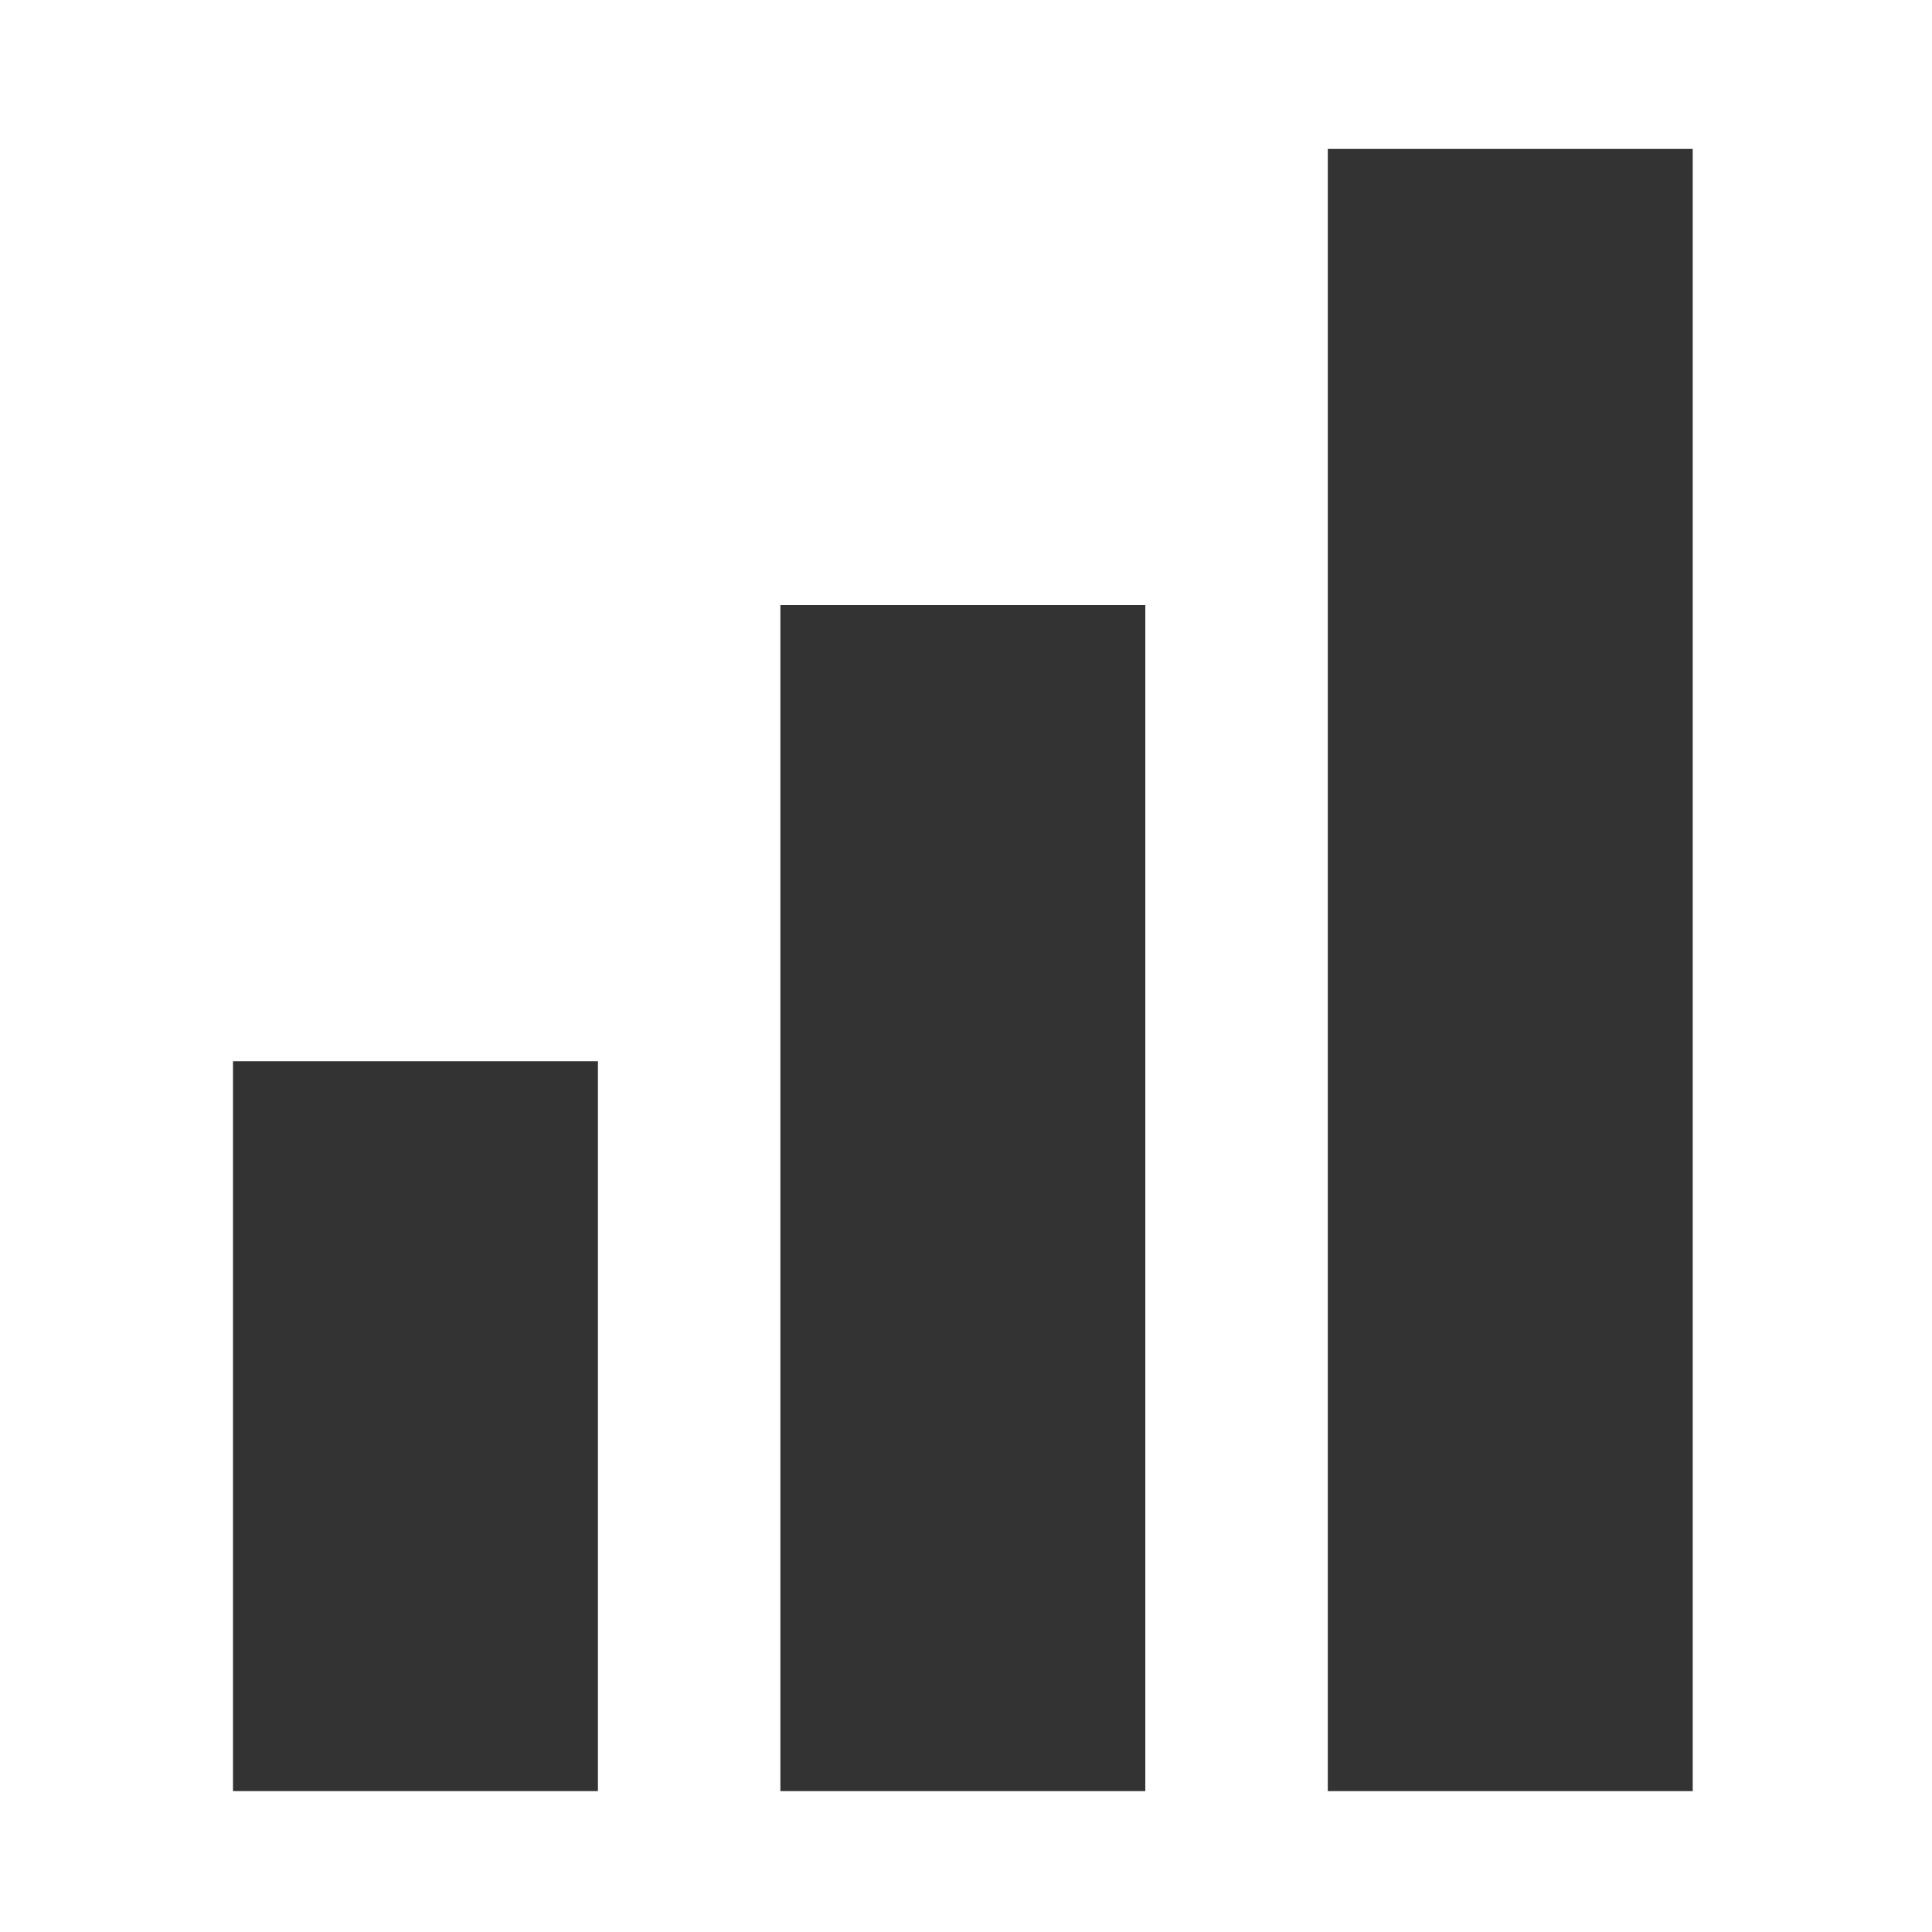 <?xml version="1.0" encoding="utf-8"?>
<!-- Generator: Adobe Illustrator 17.0.0, SVG Export Plug-In . SVG Version: 6.00 Build 0)  -->
<!DOCTYPE svg PUBLIC "-//W3C//DTD SVG 1.1//EN" "http://www.w3.org/Graphics/SVG/1.1/DTD/svg11.dtd">
<svg version="1.1" id="Layer_1" xmlns="http://www.w3.org/2000/svg" xmlns:xlink="http://www.w3.org/1999/xlink" x="0px" y="0px"
	 width="80px" height="80px" viewBox="0 0 80 80" enable-background="new 0 0 80 80" xml:space="preserve">
<g>
	<rect x="9.648" y="43.944" fill="#333333" width="15.111" height="30.222"/>
	<rect x="32.314" y="25.056" fill="#333333" width="15.111" height="49.111"/>
	<rect x="54.981" y="6.167" fill="#333333" width="15.111" height="68"/>
</g>
</svg>
